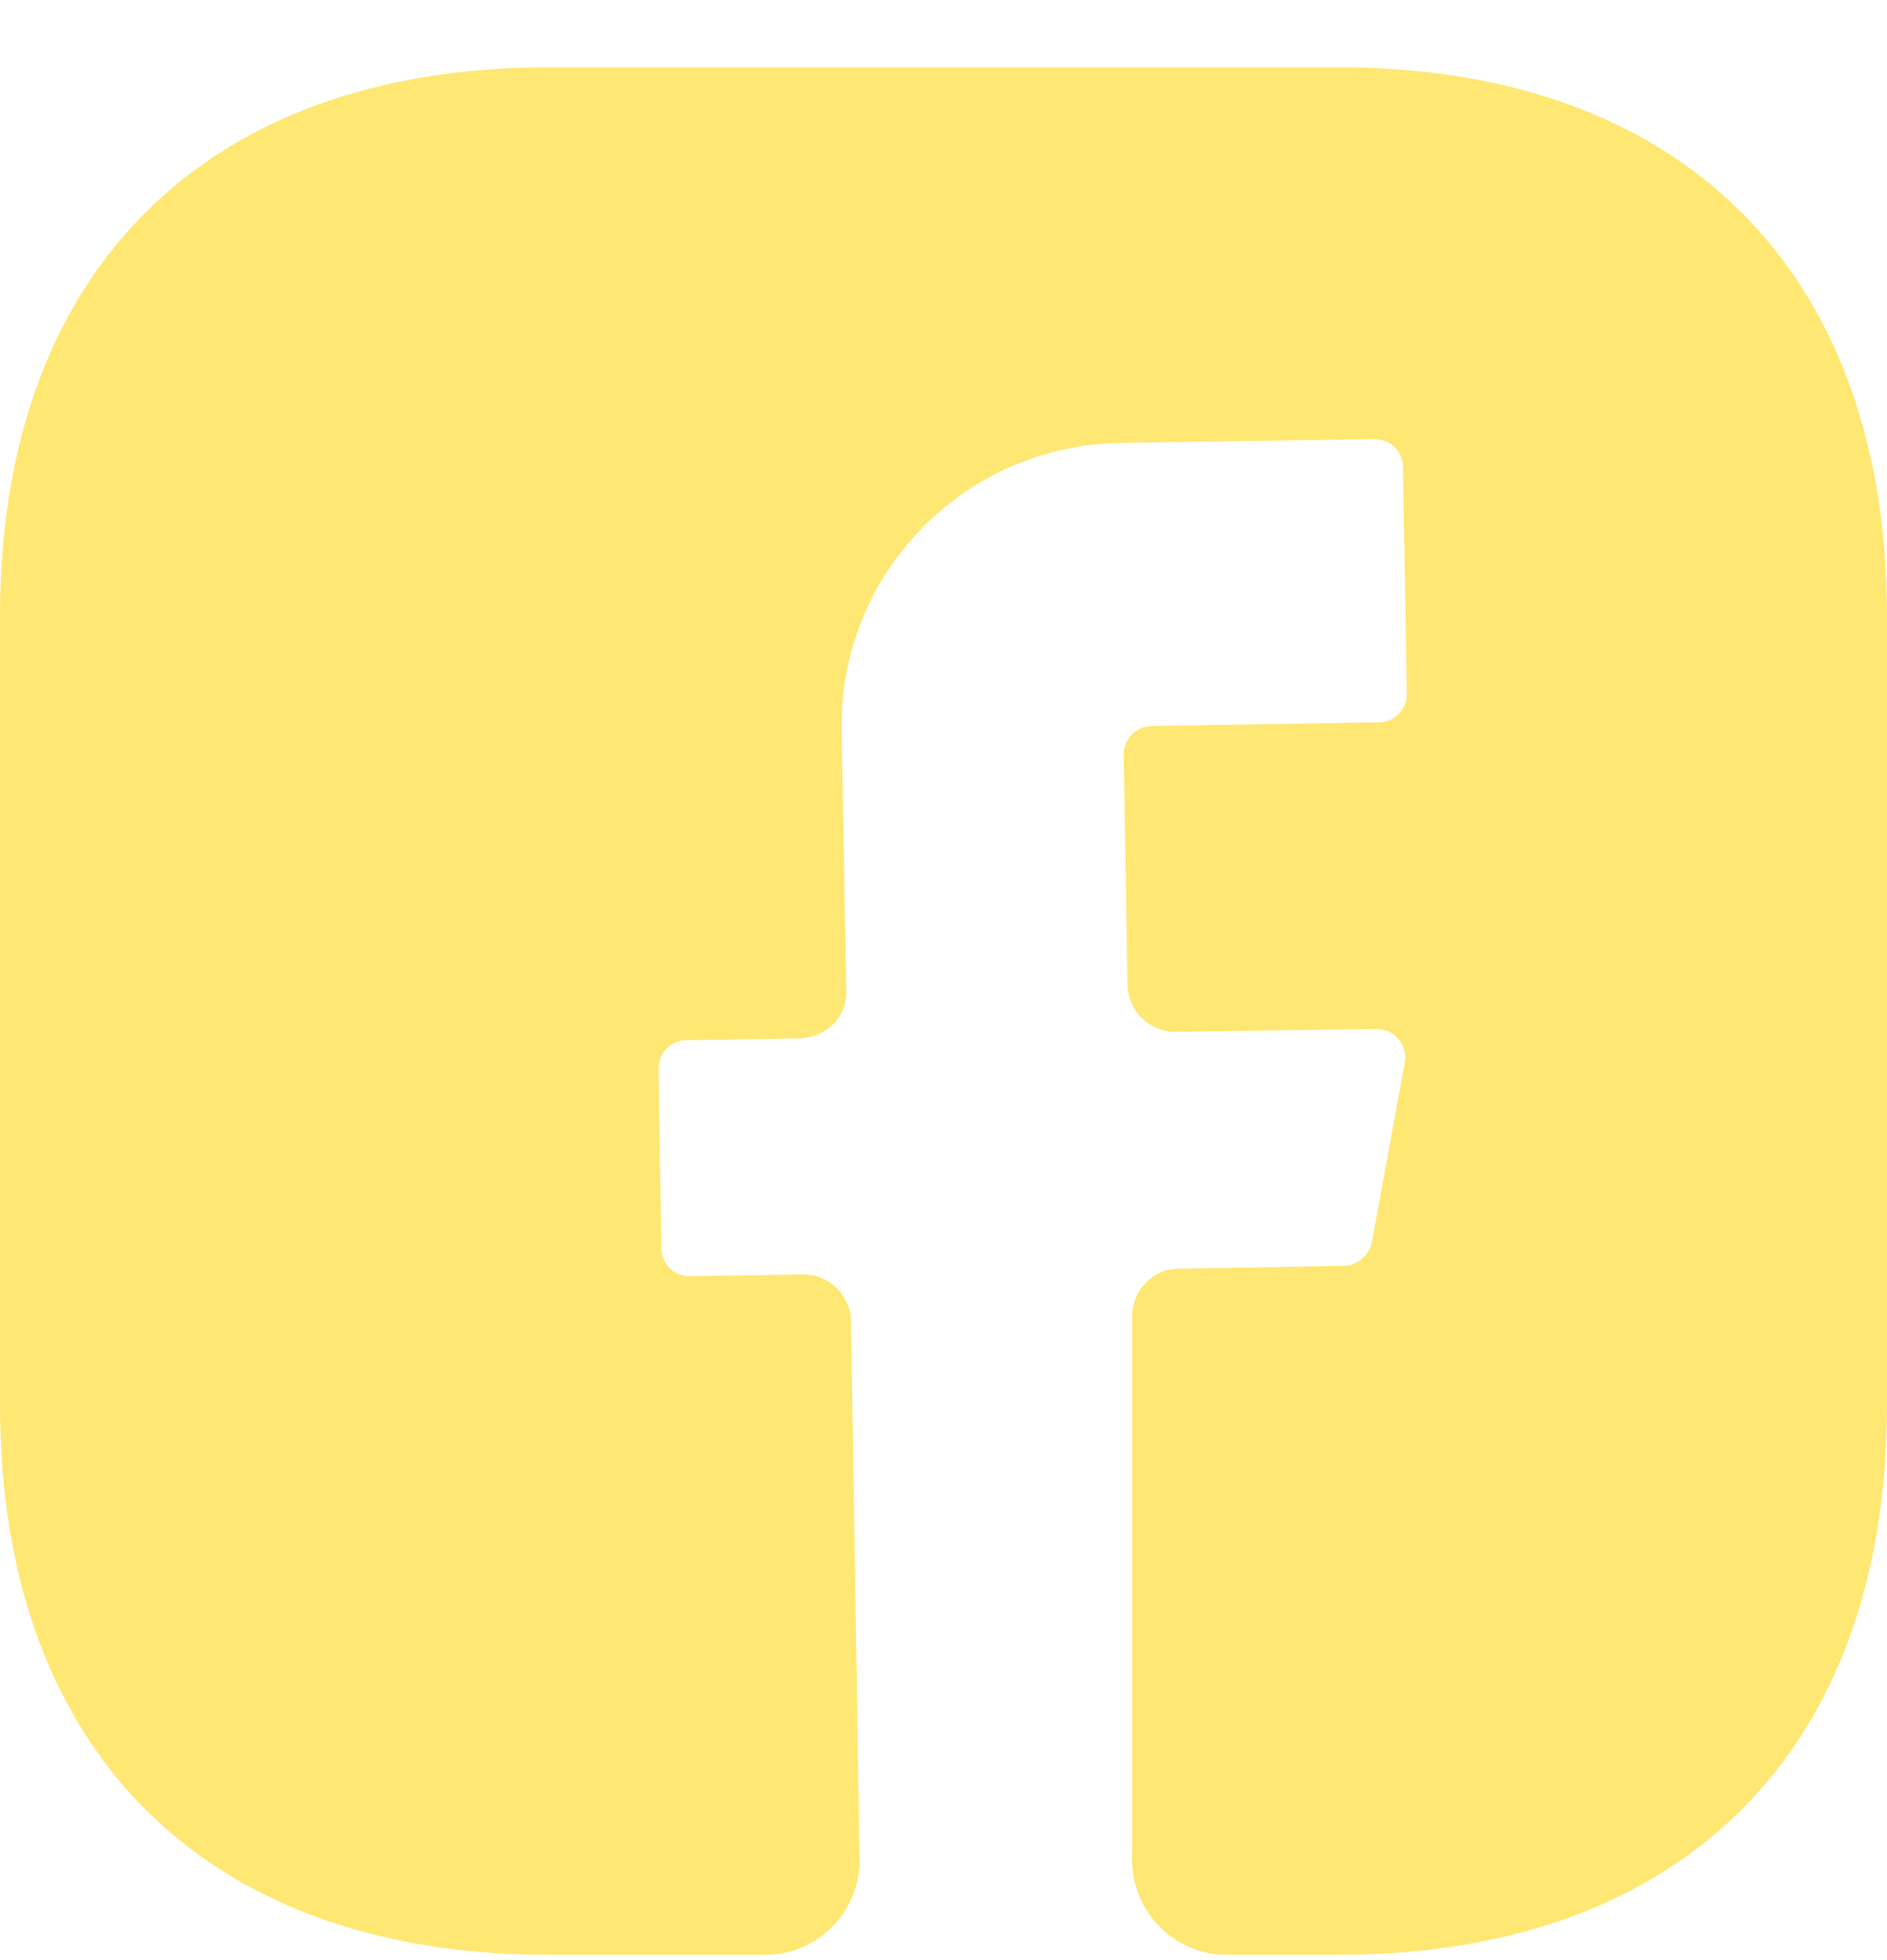 <svg width="26" height="27" viewBox="0 0 26 27" fill="none" xmlns="http://www.w3.org/2000/svg">
<path d="M26 19.373C26 24.105 23.179 26.927 18.447 26.927H16.9C16.185 26.927 15.6 26.341 15.6 25.627V18.125C15.6 17.774 15.886 17.476 16.237 17.476L18.525 17.436C18.707 17.424 18.863 17.294 18.902 17.111L19.357 14.629C19.396 14.395 19.214 14.174 18.967 14.174L16.198 14.213C15.834 14.213 15.548 13.927 15.535 13.575L15.483 10.39C15.483 10.182 15.652 10.001 15.873 10.001L18.993 9.949C19.214 9.949 19.383 9.78 19.383 9.559L19.331 6.439C19.331 6.218 19.162 6.049 18.941 6.049L15.431 6.101C13.273 6.14 11.557 7.908 11.596 10.066L11.661 13.64C11.674 14.005 11.388 14.29 11.024 14.303L9.464 14.329C9.243 14.329 9.074 14.498 9.074 14.72L9.113 17.189C9.113 17.41 9.282 17.579 9.503 17.579L11.063 17.553C11.427 17.553 11.713 17.84 11.726 18.191L11.843 25.601C11.856 26.328 11.271 26.927 10.543 26.927H7.553C2.821 26.927 0 24.105 0 19.36V8.48C0 3.748 2.821 0.927 7.553 0.927H18.447C23.179 0.927 26 3.748 26 8.48V19.373Z" fill="#FFE150" fill-opacity="0.8"/>
</svg>
